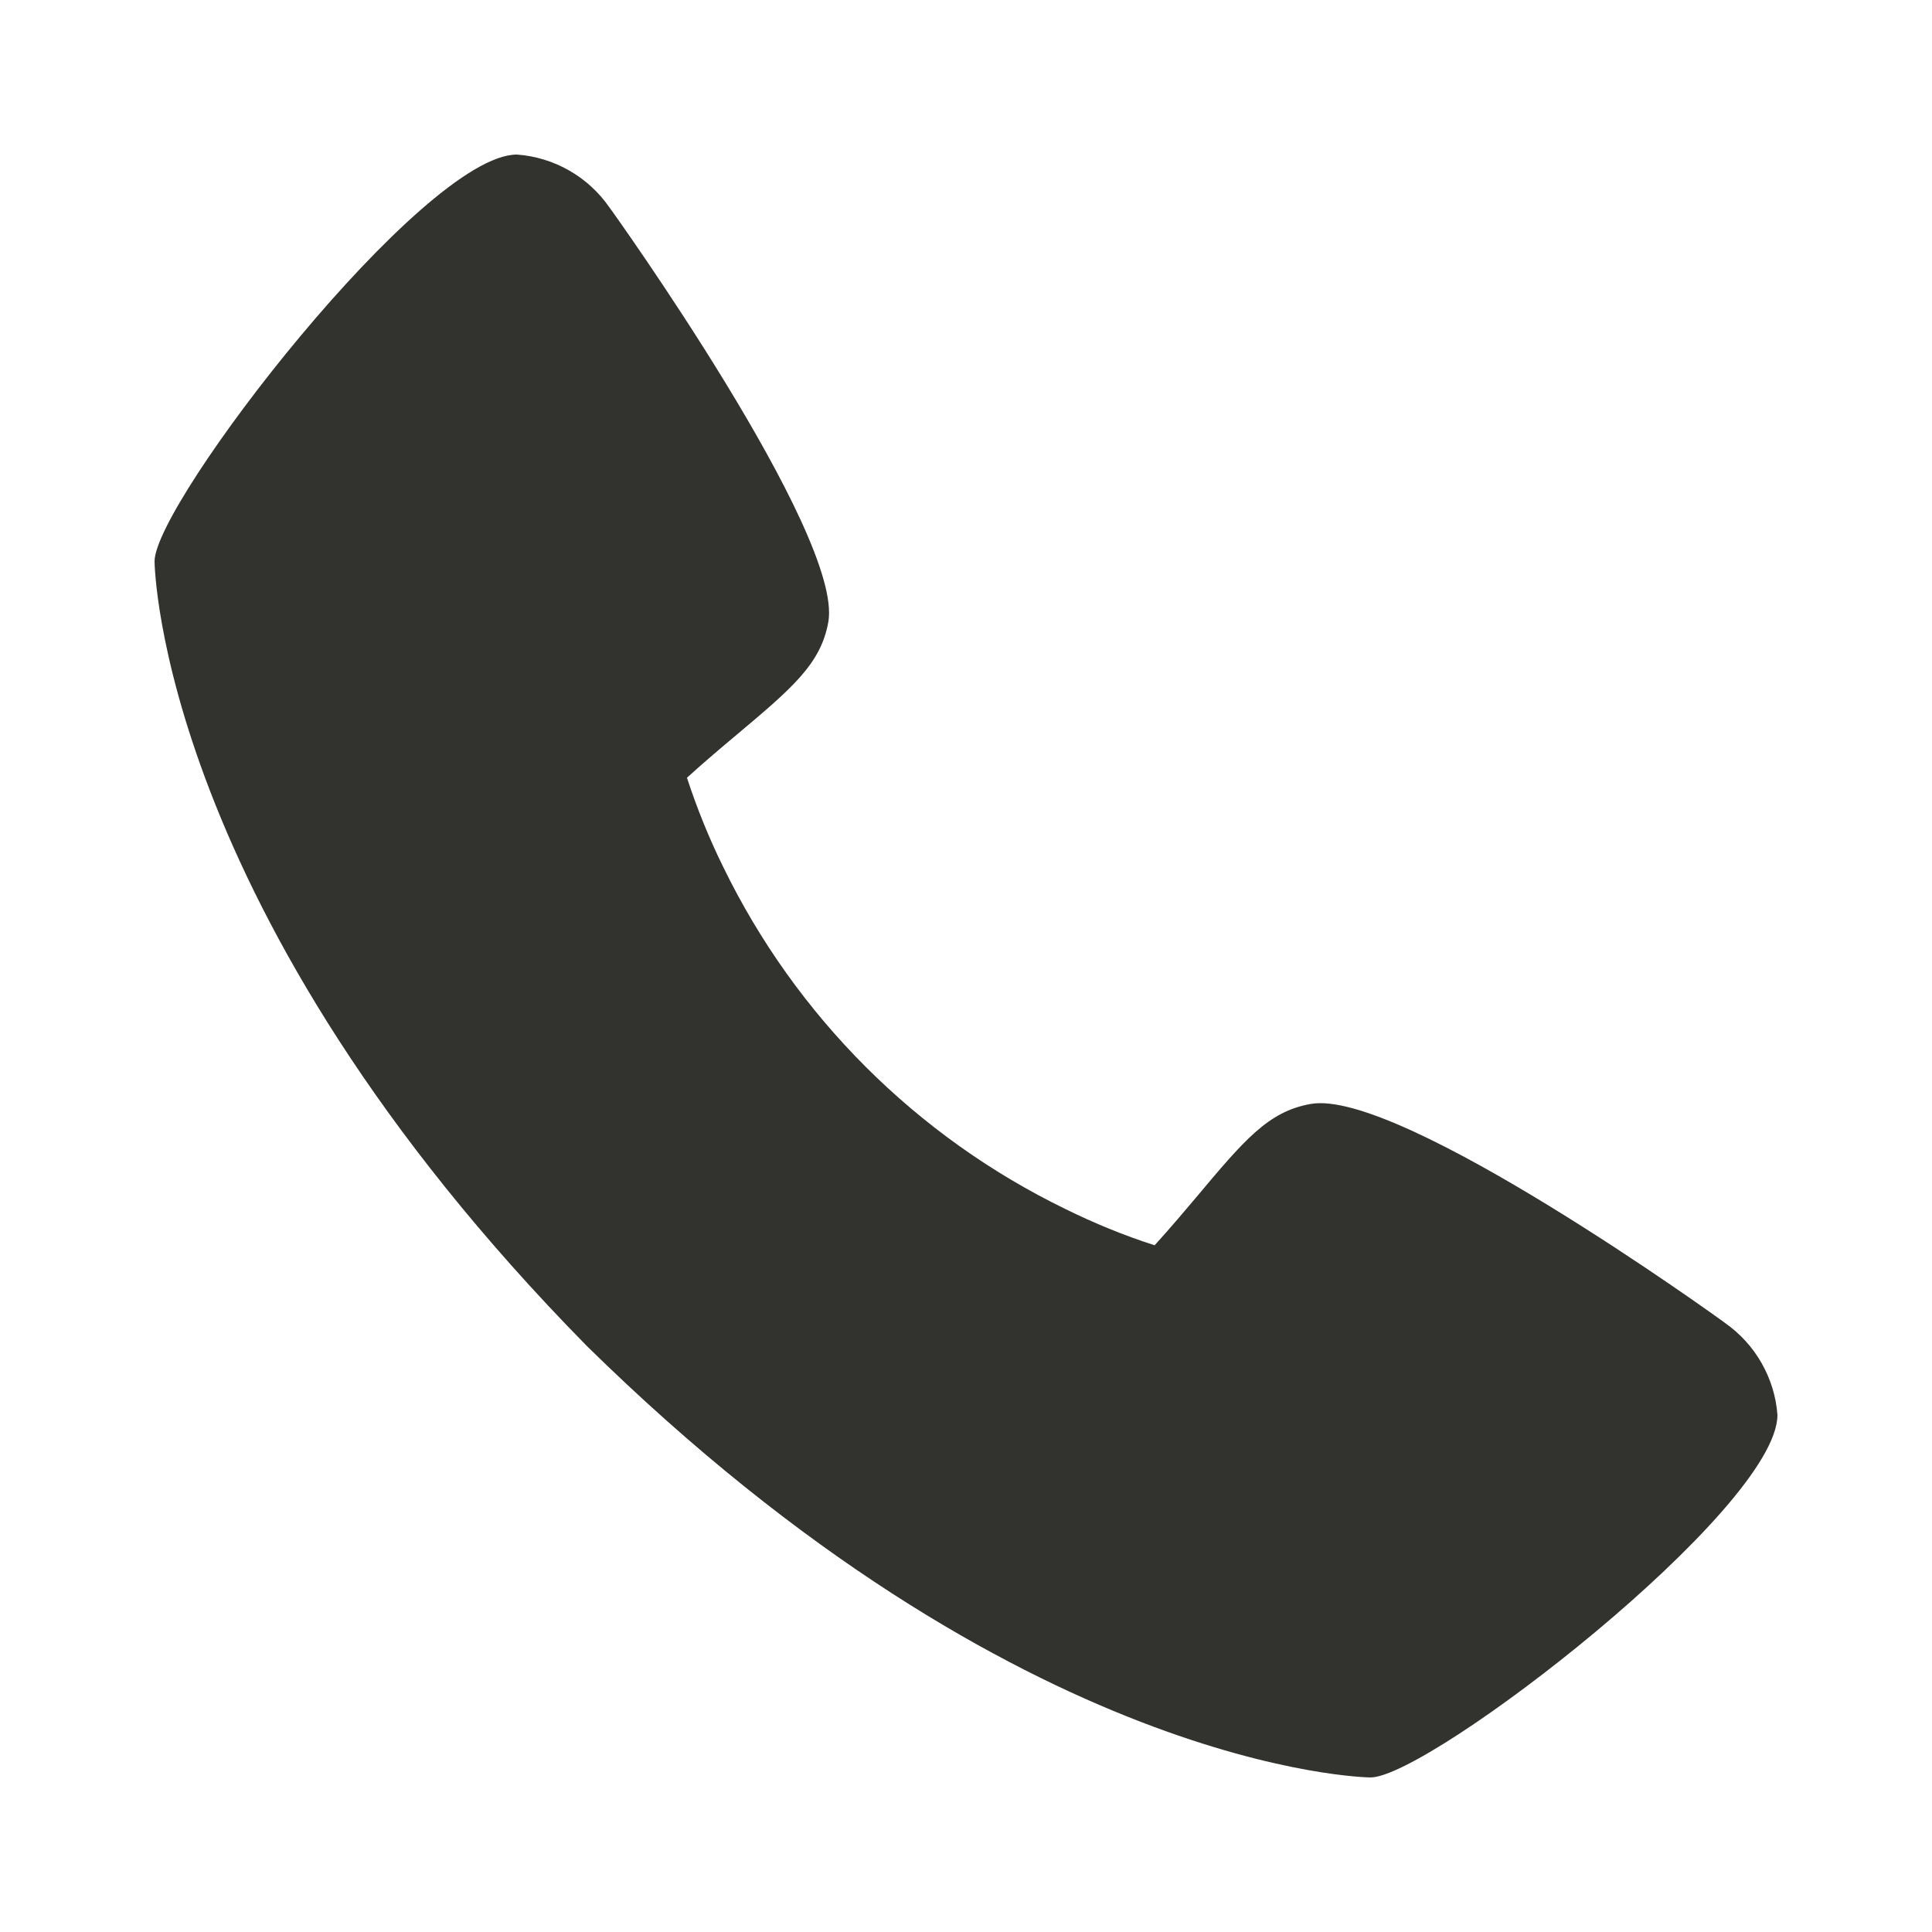 <svg width="16" height="16" viewBox="0 0 16 16" fill="none" xmlns="http://www.w3.org/2000/svg">
<path d="M14.287 10.957C14.251 10.928 11.584 9.005 10.852 9.143C10.502 9.205 10.303 9.443 9.902 9.921C9.837 9.998 9.682 10.182 9.562 10.313C9.308 10.231 9.061 10.13 8.822 10.012C7.588 9.412 6.591 8.415 5.99 7.181C5.872 6.942 5.772 6.694 5.689 6.441C5.821 6.32 6.005 6.165 6.084 6.099C6.559 5.7 6.798 5.5 6.86 5.15C6.986 4.424 5.065 1.739 5.045 1.715C4.958 1.59 4.844 1.486 4.712 1.411C4.58 1.336 4.433 1.291 4.281 1.28C3.503 1.28 1.28 4.164 1.28 4.649C1.28 4.678 1.321 7.547 4.858 11.145C8.454 14.679 11.322 14.72 11.35 14.72C11.836 14.72 14.72 12.497 14.72 11.718C14.709 11.567 14.664 11.421 14.589 11.289C14.514 11.157 14.411 11.044 14.287 10.957Z" fill="#32332E"/>
</svg>
